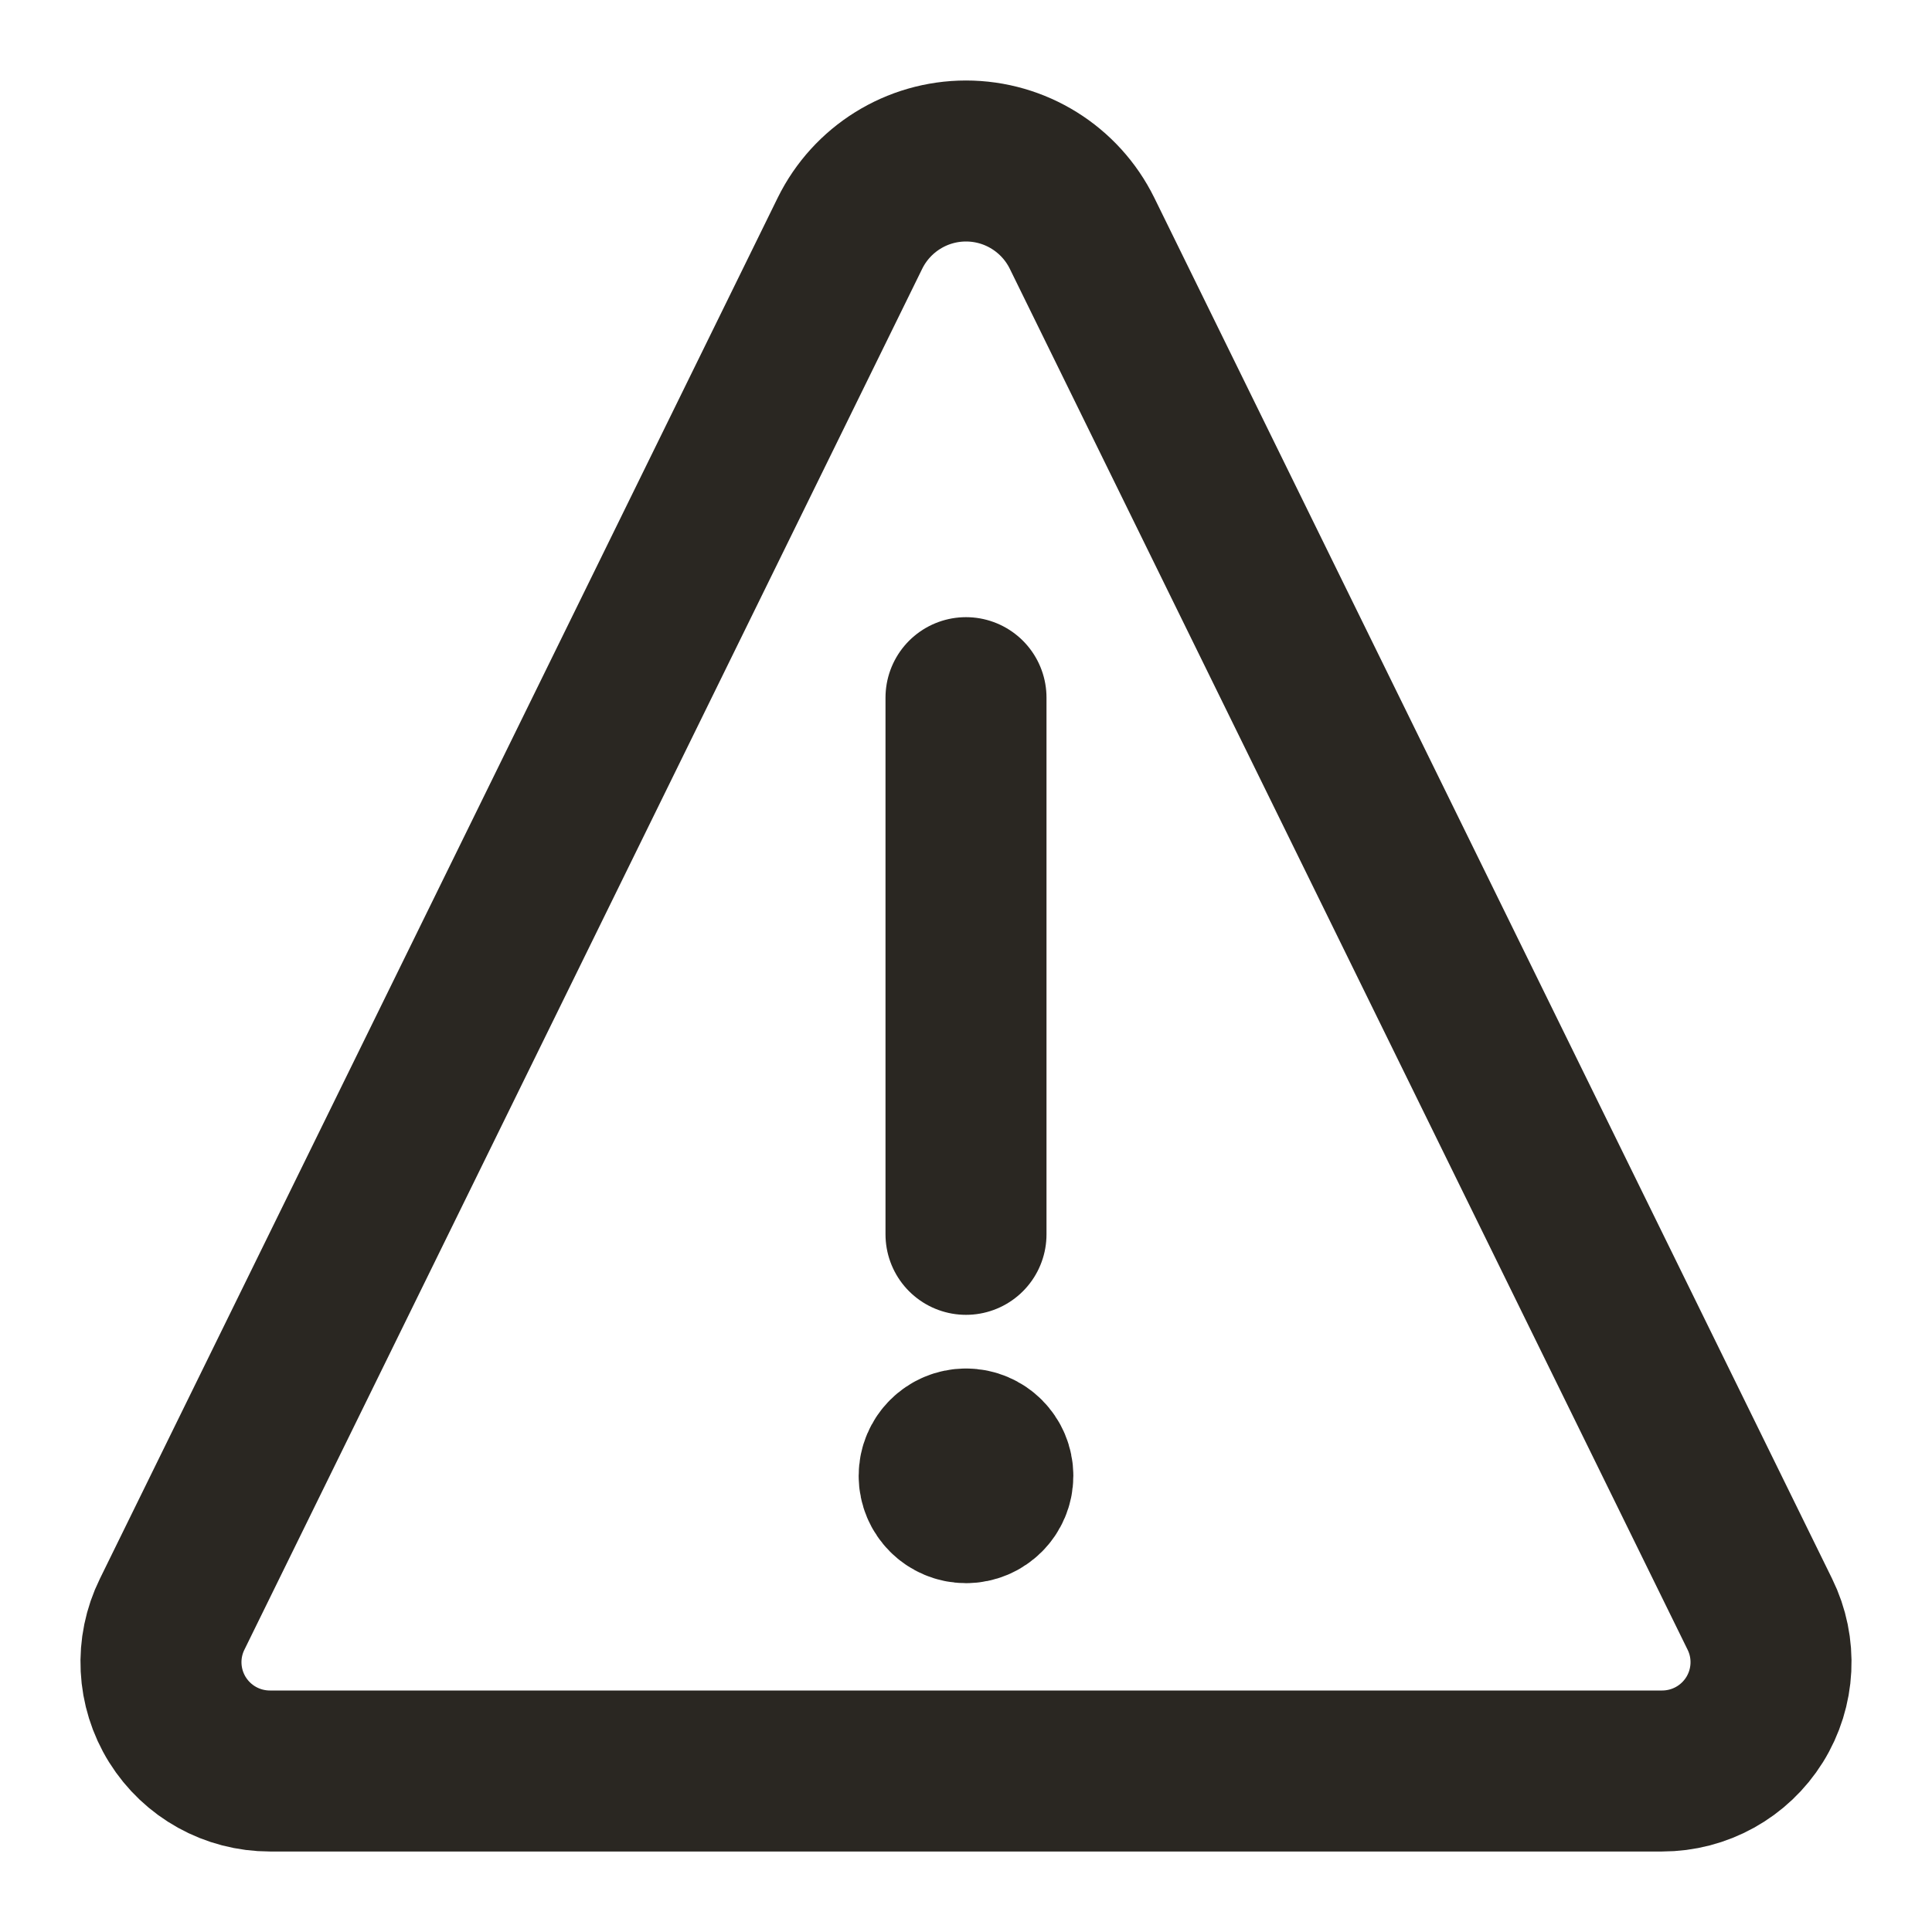 <svg width="18" height="18" viewBox="0 0 18 18" fill="none" xmlns="http://www.w3.org/2000/svg">
<path d="M9 13.5C8.862 13.5 8.75 13.612 8.75 13.75C8.75 13.888 8.862 14 9 14C9.138 14 9.25 13.888 9.25 13.75C9.25 13.612 9.138 13.5 9 13.5V13.5" stroke="#2A2722" stroke-width="1.5" stroke-linecap="round" stroke-linejoin="round"/>
<path d="M9 11.5V6.5" stroke="#2A2722" stroke-width="1.5" stroke-linecap="round"/>
<path fill-rule="evenodd" clip-rule="evenodd" d="M10.081 2.173C9.878 1.761 9.459 1.5 9 1.5C8.541 1.5 8.122 1.761 7.919 2.173L1.604 15.039C1.449 15.353 1.468 15.725 1.653 16.022C1.839 16.32 2.164 16.5 2.515 16.5H15.485C15.836 16.5 16.161 16.32 16.347 16.022C16.532 15.725 16.551 15.353 16.396 15.039L10.081 2.173Z" stroke="#2A2722" stroke-width="1.5" stroke-linecap="round" stroke-linejoin="round"/>
</svg>
